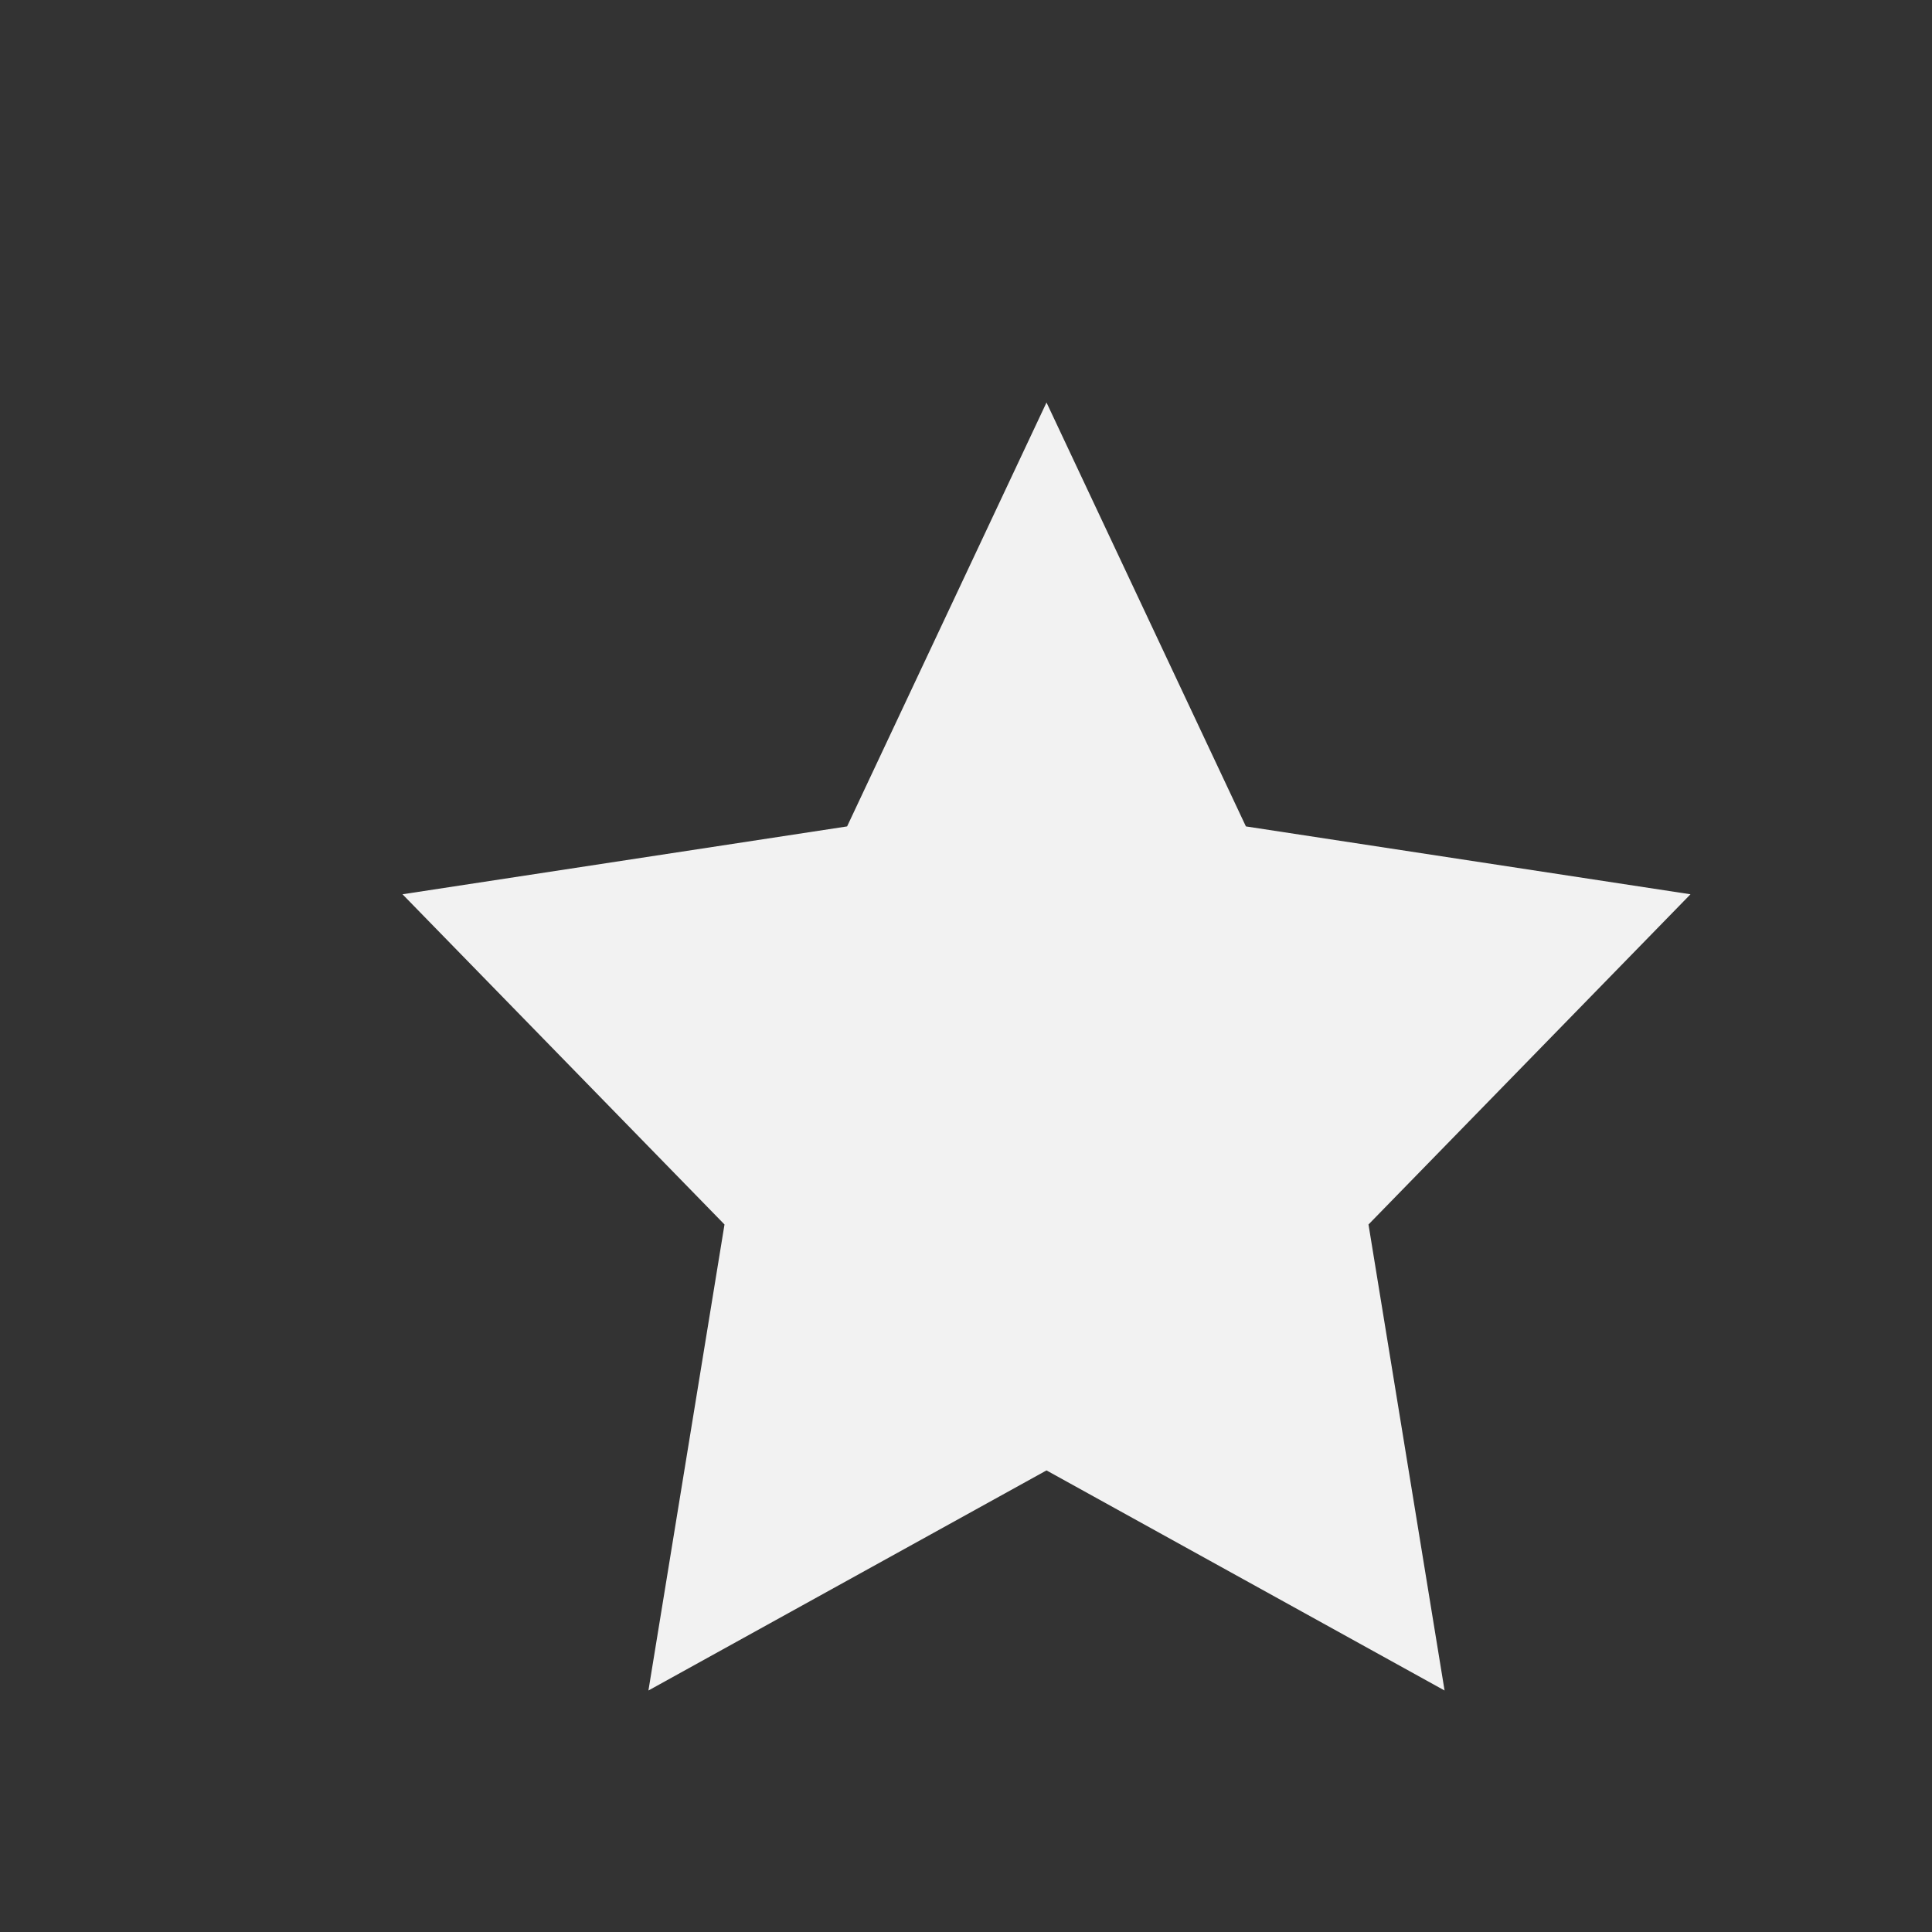 <svg xmlns="http://www.w3.org/2000/svg" viewBox="0 0 24 24">
  <rect x="0" y="0" width="24" height="24" fill="#333333" stroke="none"/>
  <defs id="defs3051">
    <style type="text/css" id="current-color-scheme">
      .ColorScheme-Text {
        color:#f2f2f2;
      }
      </style>
  </defs>
 <path style="fill:currentColor;fill-opacity:1;stroke:none" 
     d="M 13 5 L 10.523 10.266 L 5 11.109 L 9 15.211 L 8.055 21 L 13 18.266 L 17.945 21 L 17 15.211 L 21 11.109 L 15.477 10.266 L 13 5 z "
     class="ColorScheme-Text"
     />
</svg>
